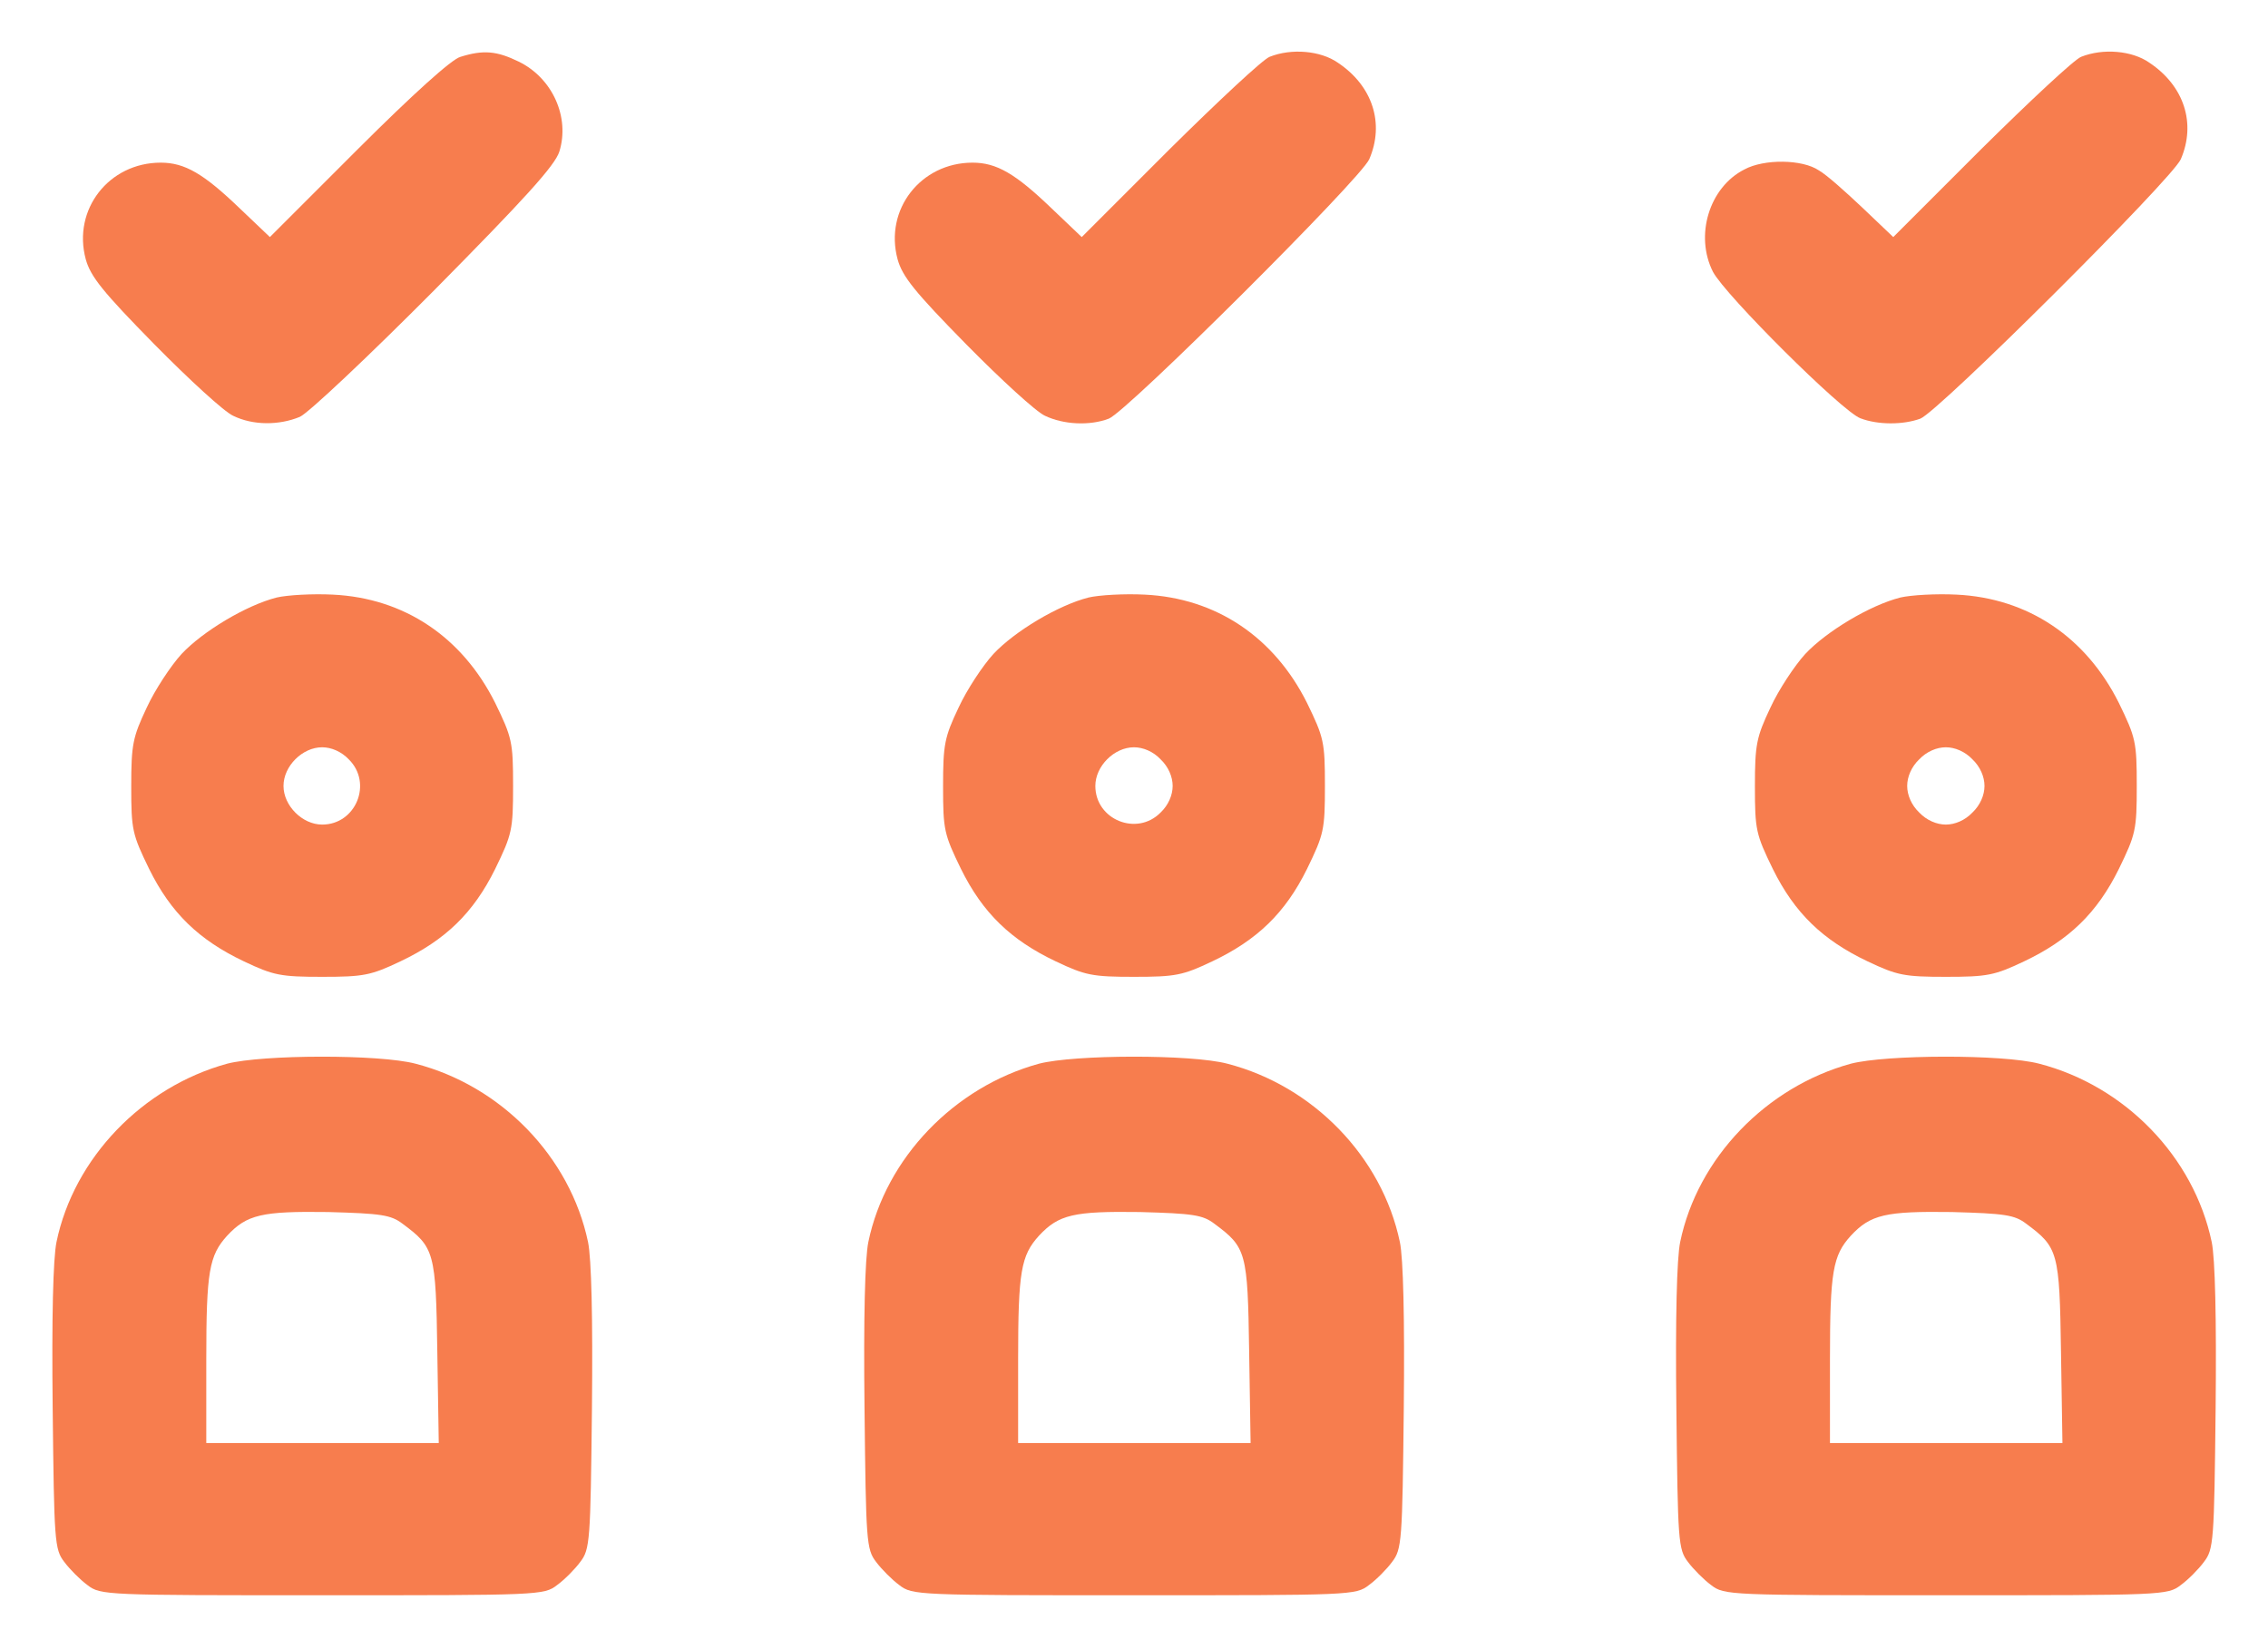 <svg width="22" height="16" viewBox="0 0 22 16" fill="#F77D4E" xmlns="http://www.w3.org/2000/svg">
<path d="M4.465 0.552C4.381 0.575 4.006 0.913 3.471 1.447L2.618 2.3L2.323 2.019C1.976 1.686 1.793 1.578 1.559 1.578C1.057 1.578 0.701 2.033 0.832 2.516C0.879 2.684 0.996 2.83 1.498 3.341C1.835 3.683 2.177 3.997 2.262 4.034C2.454 4.128 2.707 4.128 2.909 4.044C2.993 4.006 3.579 3.453 4.212 2.816C5.084 1.934 5.384 1.606 5.426 1.47C5.529 1.138 5.36 0.758 5.032 0.598C4.821 0.495 4.69 0.481 4.465 0.552Z" />
<path d="M12.316 0.551C12.251 0.575 11.815 0.983 11.346 1.447L10.493 2.3L10.198 2.019C9.851 1.686 9.668 1.578 9.434 1.578C8.932 1.578 8.576 2.033 8.707 2.516C8.754 2.684 8.871 2.83 9.373 3.341C9.71 3.683 10.052 3.997 10.137 4.034C10.315 4.119 10.568 4.133 10.755 4.062C10.929 3.997 13.198 1.737 13.282 1.545C13.432 1.198 13.315 0.833 12.977 0.608C12.809 0.491 12.527 0.467 12.316 0.551Z" />
<path d="M20.188 0.551C20.123 0.575 19.687 0.983 19.218 1.447L18.365 2.3L18.07 2.019C17.906 1.864 17.718 1.695 17.643 1.653C17.484 1.545 17.113 1.54 16.921 1.644C16.579 1.817 16.438 2.286 16.616 2.637C16.734 2.862 17.868 3.992 18.046 4.058C18.215 4.123 18.459 4.123 18.627 4.062C18.801 3.997 21.07 1.737 21.154 1.545C21.304 1.198 21.187 0.833 20.849 0.608C20.681 0.49 20.399 0.467 20.188 0.551Z" />
<path d="M2.684 5.797C2.389 5.872 1.967 6.125 1.761 6.345C1.658 6.458 1.503 6.692 1.423 6.866C1.288 7.152 1.273 7.222 1.273 7.63C1.273 8.052 1.283 8.094 1.447 8.431C1.658 8.858 1.93 9.12 2.366 9.327C2.652 9.463 2.722 9.477 3.125 9.477C3.528 9.477 3.598 9.463 3.884 9.327C4.32 9.12 4.592 8.858 4.803 8.431C4.967 8.094 4.977 8.052 4.977 7.625C4.977 7.198 4.967 7.156 4.803 6.819C4.484 6.181 3.922 5.802 3.228 5.769C3.031 5.759 2.788 5.773 2.684 5.797ZM3.383 7.367C3.617 7.597 3.453 8 3.125 8C2.933 8 2.75 7.817 2.75 7.625C2.75 7.433 2.933 7.25 3.125 7.25C3.214 7.25 3.312 7.292 3.383 7.367Z" />
<path d="M10.559 5.797C10.264 5.872 9.842 6.125 9.636 6.345C9.533 6.458 9.378 6.692 9.298 6.866C9.162 7.152 9.148 7.222 9.148 7.63C9.148 8.052 9.158 8.094 9.322 8.431C9.533 8.858 9.805 9.12 10.241 9.327C10.527 9.463 10.597 9.477 11 9.477C11.403 9.477 11.473 9.463 11.759 9.327C12.195 9.12 12.467 8.858 12.678 8.431C12.842 8.094 12.852 8.052 12.852 7.625C12.852 7.198 12.842 7.156 12.678 6.819C12.359 6.181 11.797 5.802 11.103 5.769C10.906 5.759 10.662 5.773 10.559 5.797ZM11.258 7.367C11.333 7.438 11.375 7.536 11.375 7.625C11.375 7.714 11.333 7.812 11.258 7.883C11.028 8.117 10.625 7.953 10.625 7.625C10.625 7.433 10.808 7.25 11 7.25C11.089 7.25 11.188 7.292 11.258 7.367Z" />
<path d="M18.434 5.797C18.139 5.872 17.717 6.125 17.511 6.345C17.408 6.458 17.253 6.692 17.173 6.866C17.038 7.152 17.023 7.222 17.023 7.63C17.023 8.052 17.033 8.094 17.197 8.431C17.408 8.858 17.68 9.12 18.116 9.327C18.402 9.463 18.472 9.477 18.875 9.477C19.278 9.477 19.348 9.463 19.634 9.327C20.07 9.12 20.342 8.858 20.553 8.431C20.717 8.094 20.727 8.052 20.727 7.625C20.727 7.198 20.717 7.156 20.553 6.819C20.234 6.181 19.672 5.802 18.978 5.769C18.781 5.759 18.538 5.773 18.434 5.797ZM19.133 7.367C19.208 7.438 19.25 7.536 19.25 7.625C19.25 7.714 19.208 7.812 19.133 7.883C19.062 7.958 18.964 8 18.875 8C18.786 8 18.688 7.958 18.617 7.883C18.542 7.812 18.5 7.714 18.5 7.625C18.5 7.536 18.542 7.438 18.617 7.367C18.688 7.292 18.786 7.25 18.875 7.25C18.964 7.25 19.062 7.292 19.133 7.367Z" />
<path d="M2.203 10.32C1.383 10.545 0.717 11.234 0.548 12.05C0.515 12.209 0.501 12.786 0.511 13.662C0.525 14.952 0.529 15.031 0.623 15.153C0.675 15.223 0.778 15.327 0.848 15.378C0.975 15.477 1.026 15.477 3.126 15.477C5.226 15.477 5.278 15.477 5.404 15.378C5.475 15.327 5.578 15.223 5.629 15.153C5.723 15.031 5.728 14.952 5.742 13.662C5.751 12.786 5.737 12.209 5.704 12.05C5.531 11.225 4.865 10.536 4.031 10.32C3.679 10.227 2.545 10.231 2.203 10.32ZM3.904 11.872C4.214 12.102 4.228 12.144 4.242 13.114L4.256 14H3.131H2.001V13.184C2.001 12.336 2.029 12.181 2.203 11.989C2.395 11.783 2.54 11.75 3.183 11.759C3.698 11.773 3.792 11.787 3.904 11.872Z" />
<path d="M10.078 10.32C9.258 10.545 8.592 11.234 8.423 12.05C8.39 12.209 8.376 12.786 8.386 13.662C8.4 14.952 8.404 15.031 8.498 15.153C8.55 15.223 8.653 15.327 8.723 15.378C8.85 15.477 8.901 15.477 11.001 15.477C13.101 15.477 13.153 15.477 13.279 15.378C13.35 15.327 13.453 15.223 13.504 15.153C13.598 15.031 13.603 14.952 13.617 13.662C13.626 12.786 13.612 12.209 13.579 12.05C13.406 11.225 12.74 10.536 11.906 10.32C11.554 10.227 10.42 10.231 10.078 10.32ZM11.779 11.872C12.089 12.102 12.103 12.144 12.117 13.114L12.131 14H11.006H9.876V13.184C9.876 12.336 9.904 12.181 10.078 11.989C10.27 11.783 10.415 11.75 11.057 11.759C11.573 11.773 11.667 11.787 11.779 11.872Z" />
<path d="M17.953 10.32C17.133 10.545 16.467 11.234 16.298 12.05C16.265 12.209 16.251 12.786 16.261 13.662C16.275 14.952 16.279 15.031 16.373 15.153C16.425 15.223 16.528 15.327 16.598 15.378C16.725 15.477 16.776 15.477 18.876 15.477C20.976 15.477 21.028 15.477 21.154 15.378C21.225 15.327 21.328 15.223 21.379 15.153C21.473 15.031 21.478 14.952 21.492 13.662C21.501 12.786 21.487 12.209 21.454 12.05C21.281 11.225 20.615 10.536 19.781 10.32C19.429 10.227 18.295 10.231 17.953 10.32ZM19.654 11.872C19.964 12.102 19.978 12.144 19.992 13.114L20.006 14H18.881H17.751V13.184C17.751 12.336 17.779 12.181 17.953 11.989C18.145 11.783 18.29 11.75 18.933 11.759C19.448 11.773 19.542 11.787 19.654 11.872Z" />
</svg>
